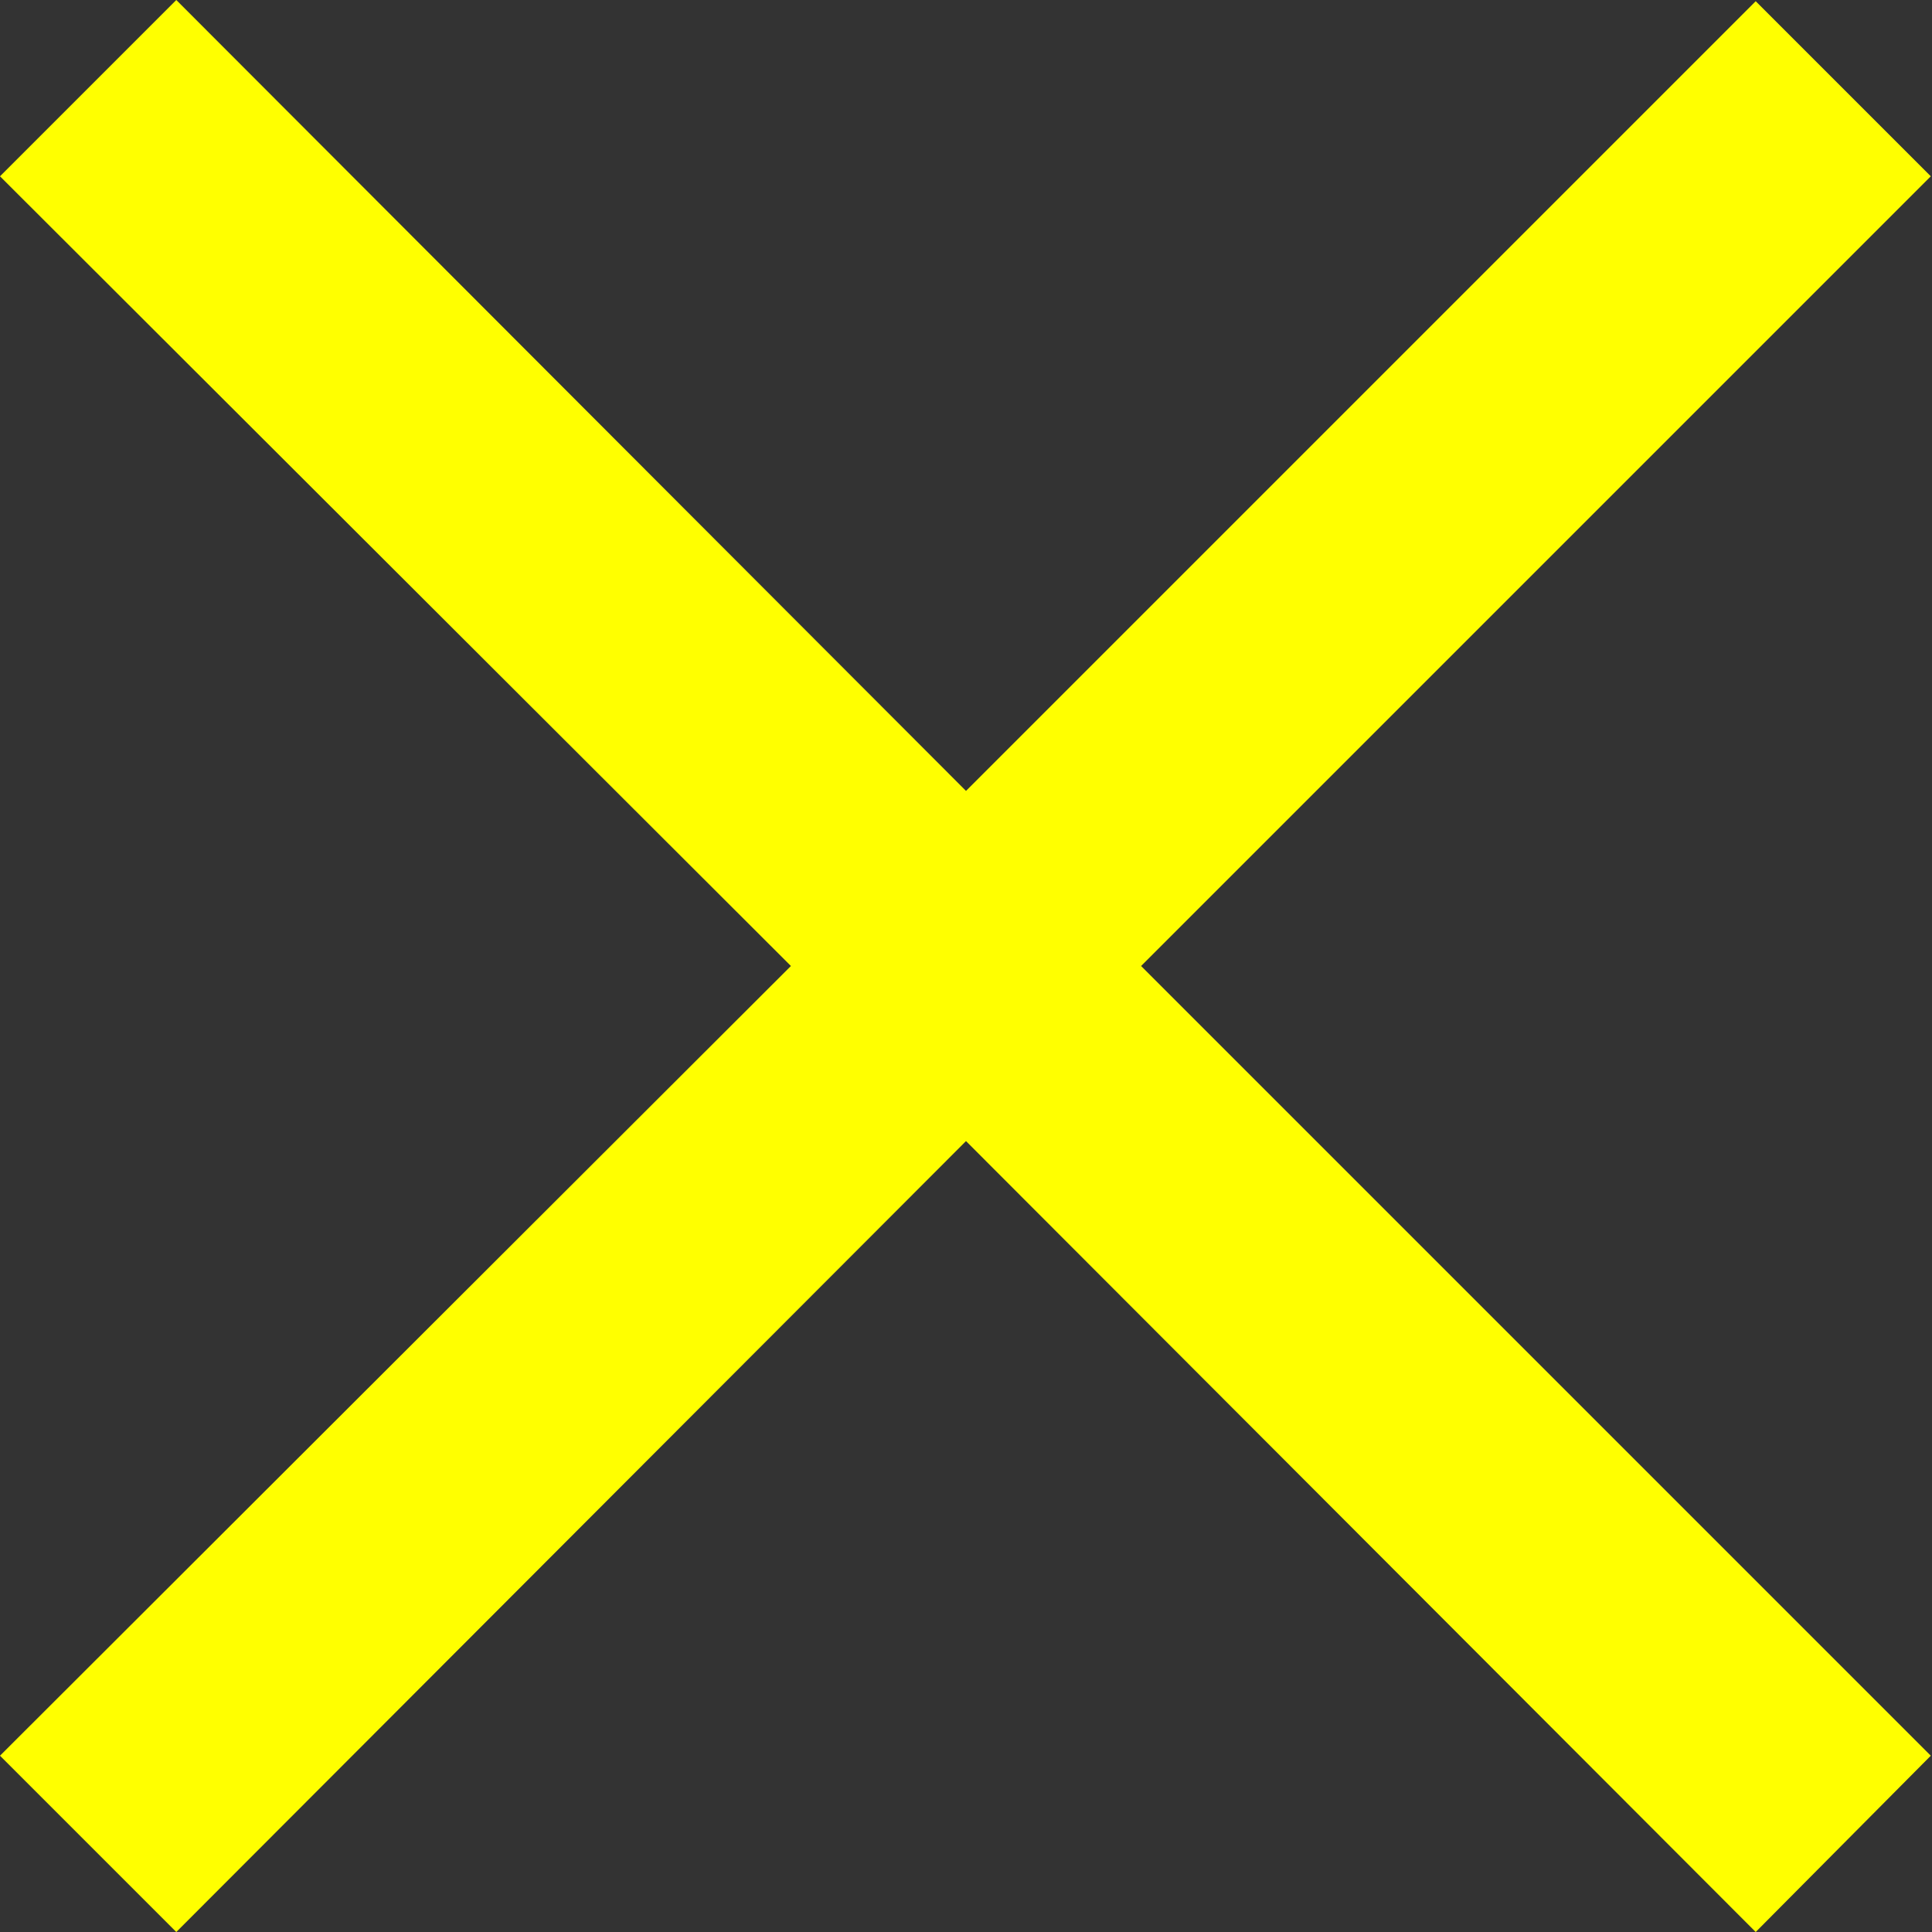 <svg width="24" height="24" viewBox="0 0 24 24" fill="none" xmlns="http://www.w3.org/2000/svg">
<rect x="0" y="0" width="24" height="24" fill="#333333" stroke="none"/>
<path d="M21.81 24L12 14.175L2.19 24L0 21.81L9.825 12L0 2.19L2.19 0L12 9.825L21.81 0.015L23.985 2.19L14.175 12L23.985 21.81L21.81 24Z" fill="#FFFF00"/>
</svg>
